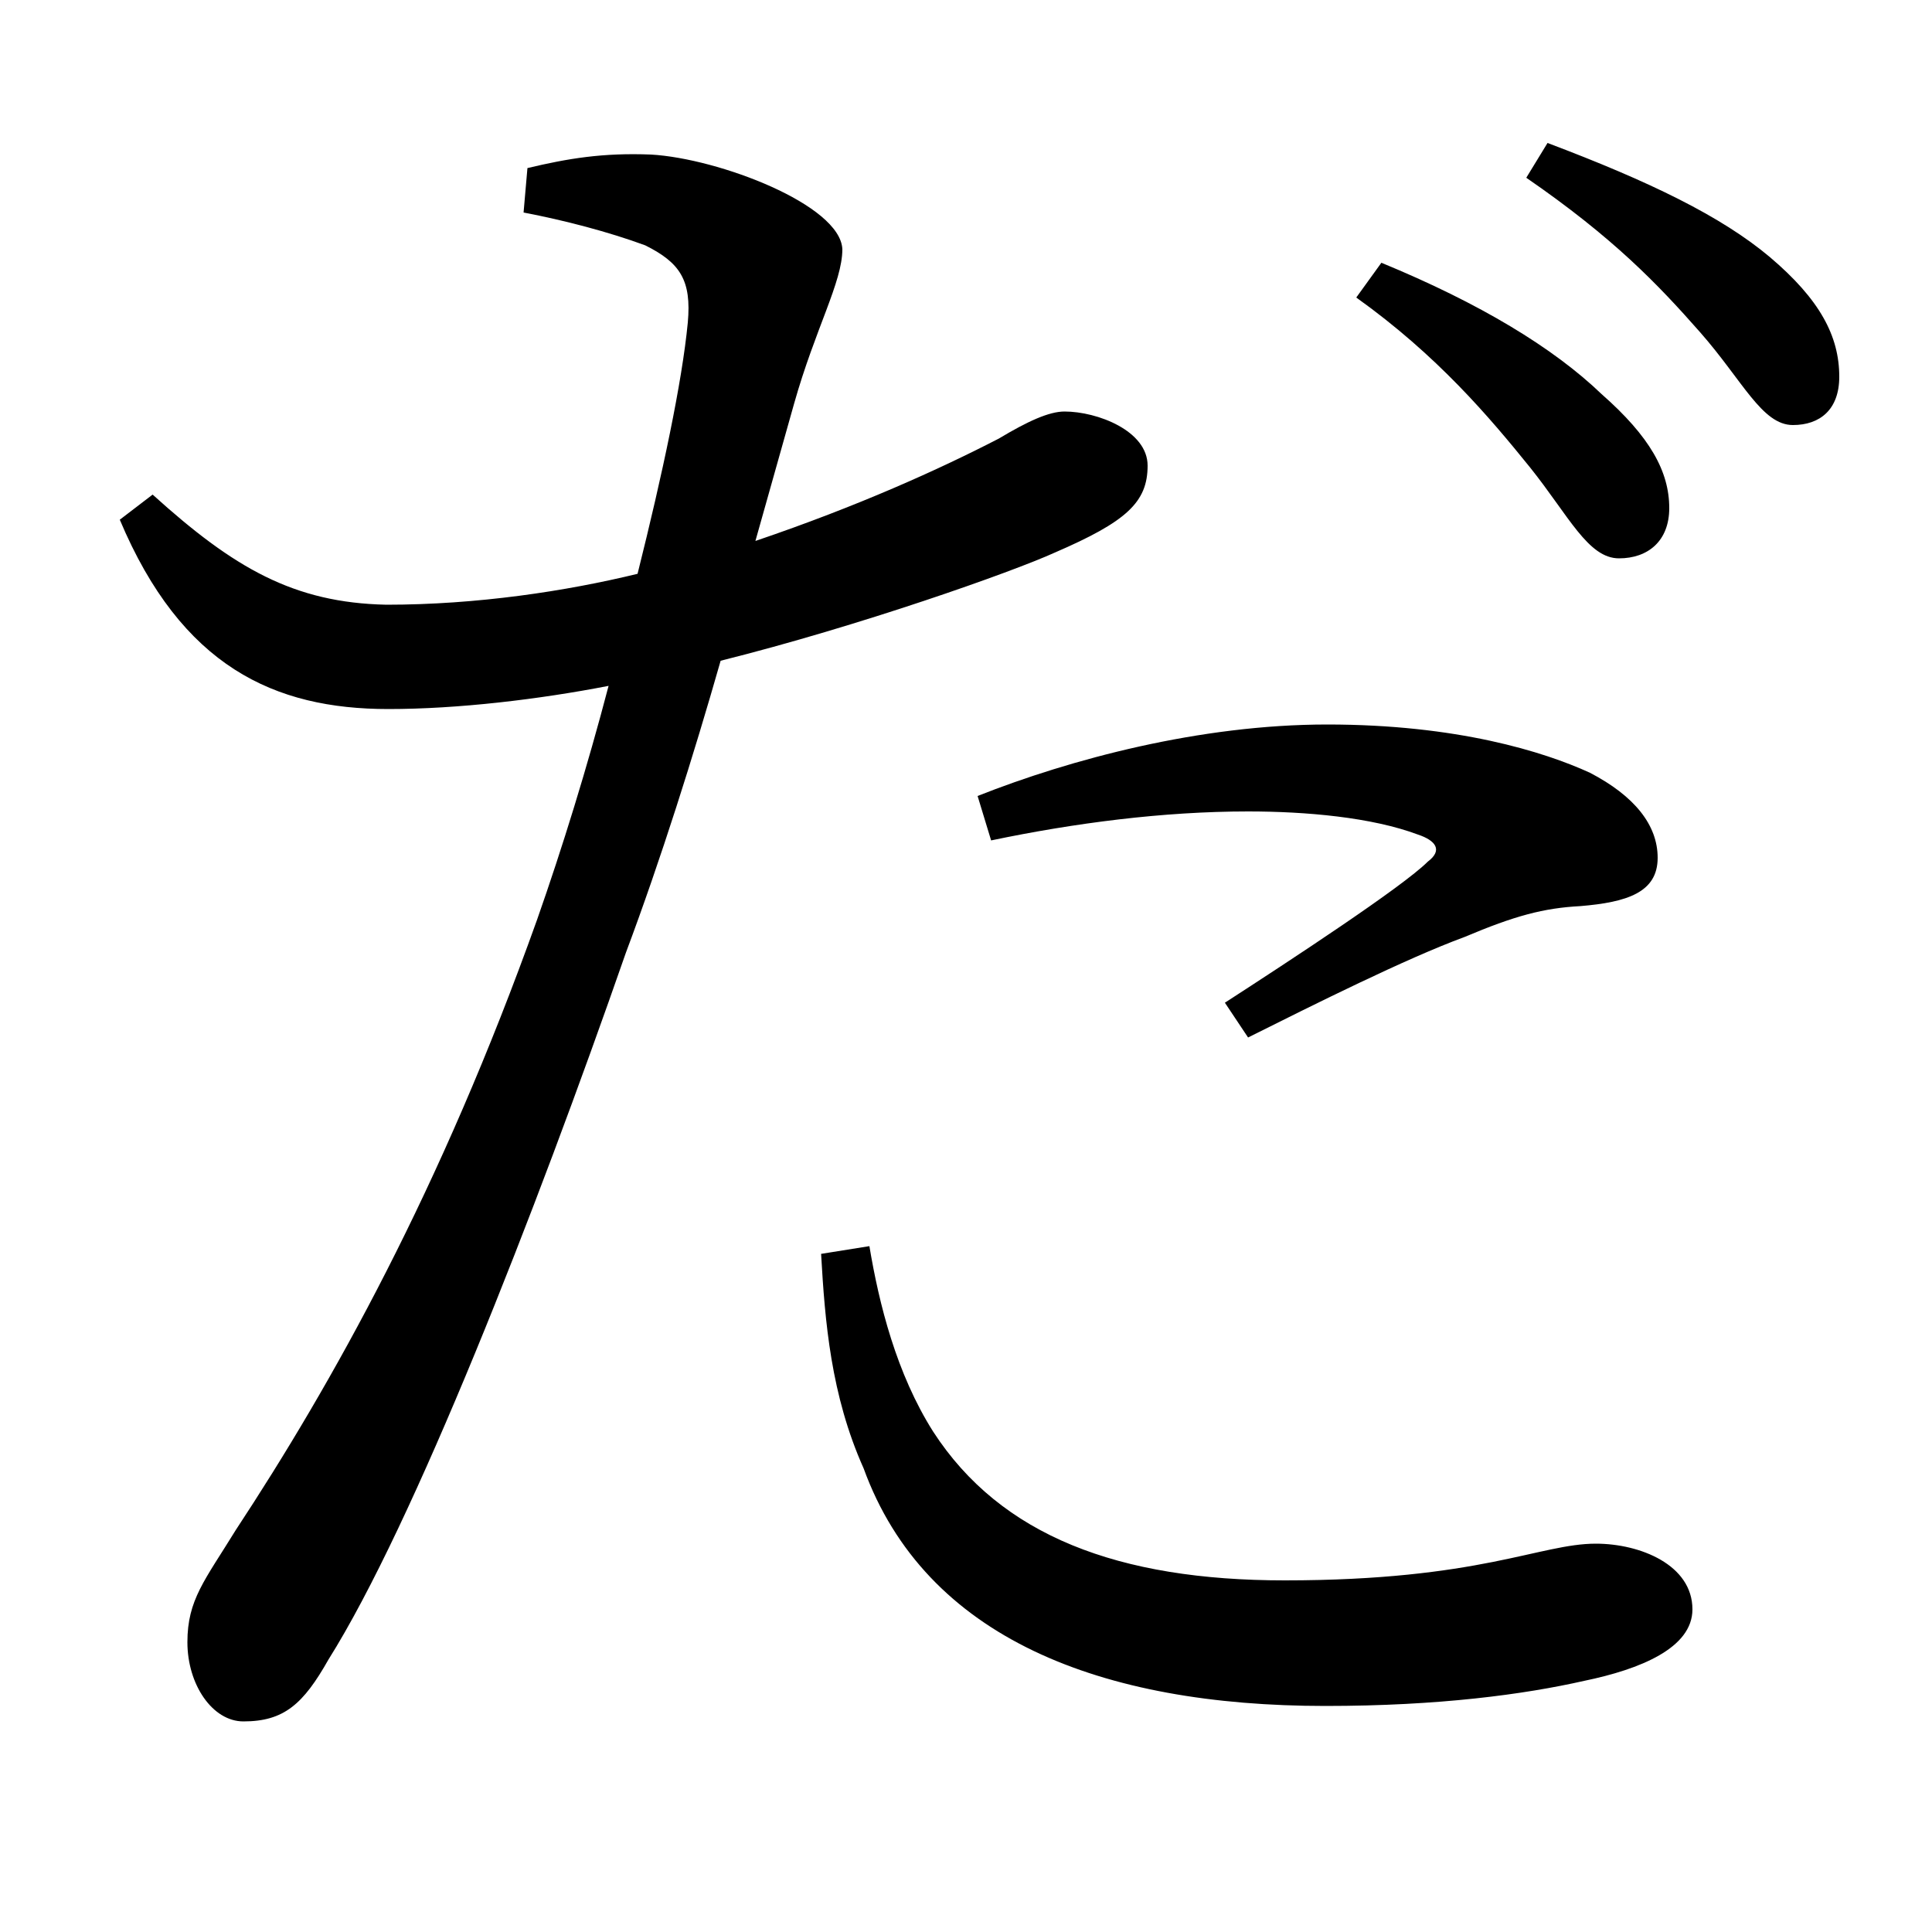 <svg xmlns="http://www.w3.org/2000/svg"
    viewBox="0 0 1000 1000">
  <!--
© 2017-2023 Adobe (http://www.adobe.com/).
Noto is a trademark of Google Inc.
This Font Software is licensed under the SIL Open Font License, Version 1.1. This Font Software is distributed on an "AS IS" BASIS, WITHOUT WARRANTIES OR CONDITIONS OF ANY KIND, either express or implied. See the SIL Open Font License for the specific language, permissions and limitations governing your use of this Font Software.
http://scripts.sil.org/OFL
  -->
<path d="M838 289C853 289 864 280 864 263 864 244 854 226 829 204 804 180 766 157 715 136L702 154C744 184 771 216 792 242 812 267 822 289 838 289ZM686 883C745 883 789 877 820 870 849 864 876 853 876 833 876 810 849 799 826 799 797 799 766 818 665 818 579 818 518 795 483 741 464 711 455 675 450 645L425 649C427 684 430 722 447 760 479 848 570 883 686 883ZM634 519L646 537C680 520 728 496 758 485 784 474 799 470 818 469 842 467 858 462 858 444 858 427 846 412 823 400 799 389 754 375 687 375 621 375 554 393 506 412L513 435C556 426 602 420 646 420 676 420 710 423 734 432 743 435 747 440 739 446 726 459 668 497 634 519ZM928 220C942 220 952 212 952 195 952 174 942 155 916 133 891 112 854 94 801 74L790 92C835 123 858 147 880 172 902 197 912 220 928 220ZM201 367C237 367 279 362 315 355 304 397 291 439 278 476 228 616 172 716 122 792 106 818 97 828 97 850 97 872 110 891 126 891 147 891 157 882 170 859 214 789 277 628 324 493 342 445 359 391 373 342 445 324 524 296 546 286 583 270 594 260 594 241 594 223 568 213 551 213 543 213 532 218 517 227 486 243 444 262 391 280L411 209C422 170 436 146 436 129 435 106 372 82 337 80 312 79 294 82 273 87L271 110C292 114 315 120 334 127 352 136 358 145 356 167 353 198 343 245 330 297 293 306 247 313 200 313 152 312 121 294 79 256L62 269C94 345 142 367 201 367Z"/>
</svg>